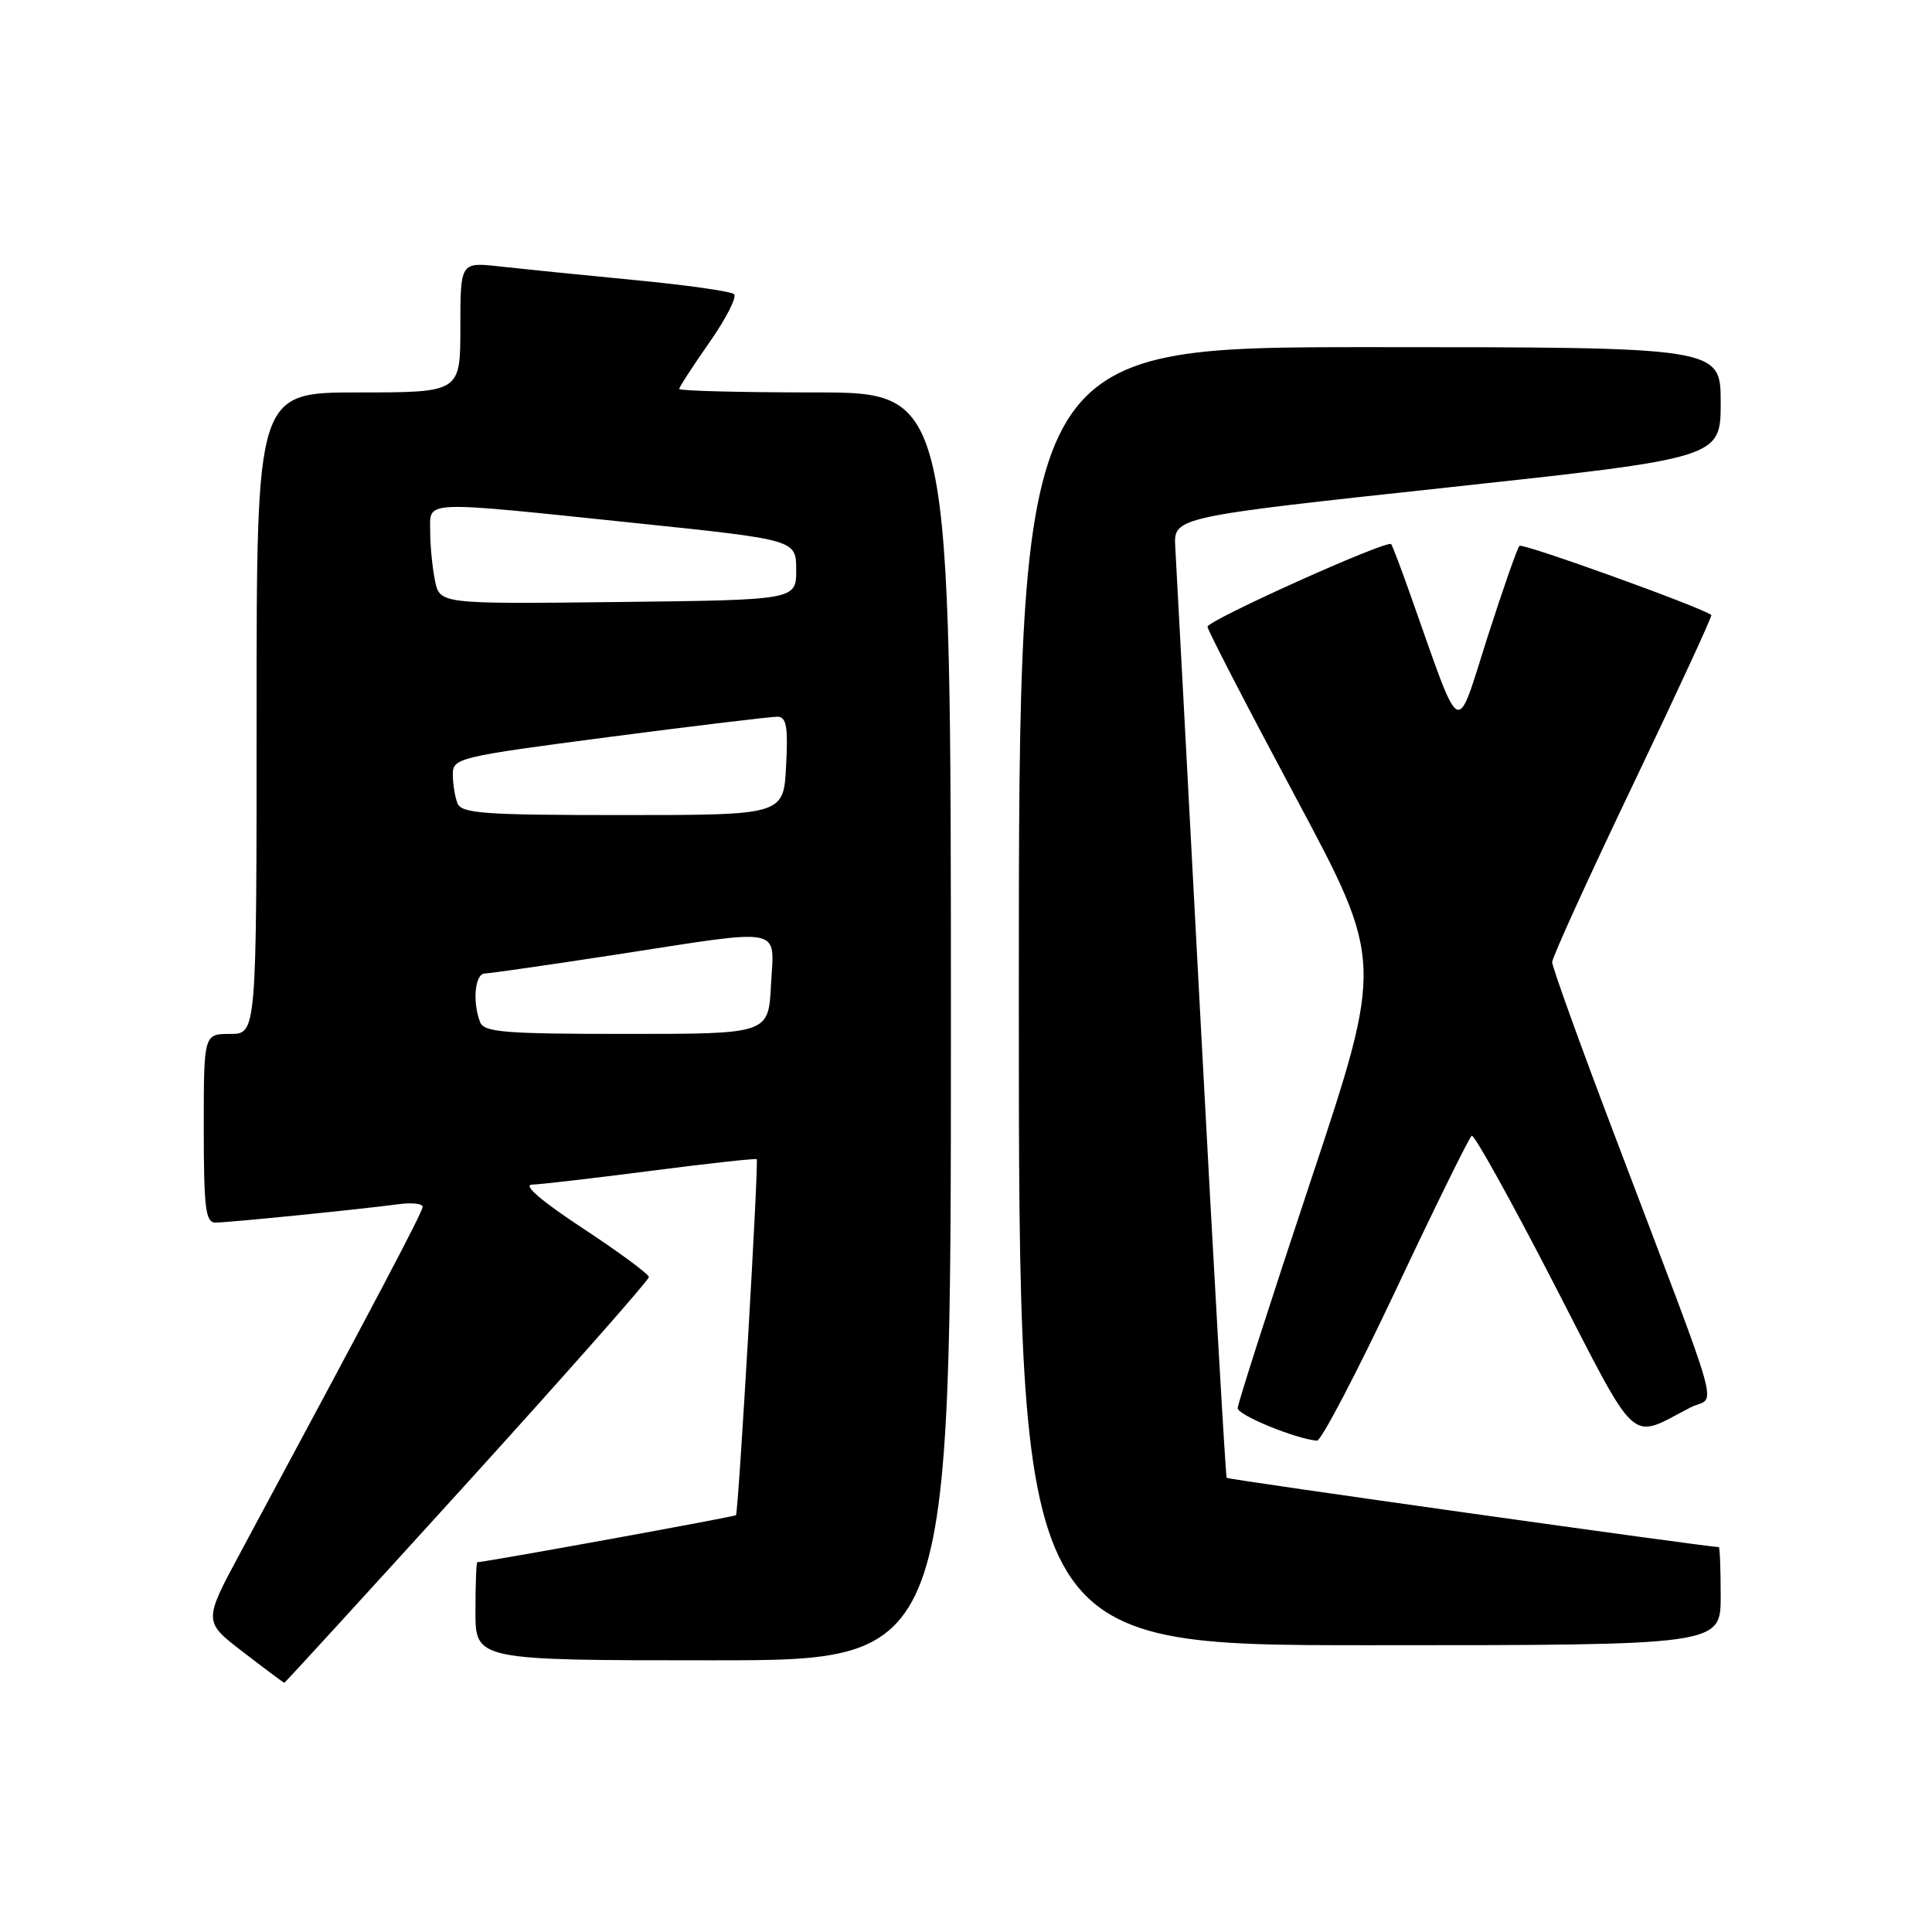 <?xml version="1.0" encoding="UTF-8" standalone="no"?>
<!DOCTYPE svg PUBLIC "-//W3C//DTD SVG 1.1//EN" "http://www.w3.org/Graphics/SVG/1.1/DTD/svg11.dtd" >
<svg xmlns="http://www.w3.org/2000/svg" xmlns:xlink="http://www.w3.org/1999/xlink" version="1.1" viewBox="0 0 256 256">
 <g >
 <path fill="currentColor"
d=" M 61.92 196.47 C 75.16 181.88 85.99 169.61 85.98 169.22 C 85.97 168.82 82.03 165.92 77.23 162.76 C 71.72 159.13 69.24 157.00 70.50 156.97 C 71.60 156.94 78.69 156.12 86.26 155.14 C 93.83 154.16 100.14 153.47 100.27 153.60 C 100.56 153.89 97.85 200.38 97.52 200.77 C 97.34 200.98 64.25 207.00 63.25 207.00 C 63.11 207.00 63.00 209.93 63.00 213.50 C 63.00 220.00 63.00 220.00 94.50 220.00 C 126.00 220.00 126.00 220.00 126.00 136.00 C 126.00 52.00 126.00 52.00 108.00 52.00 C 98.10 52.00 90.00 51.79 90.00 51.54 C 90.00 51.29 91.81 48.51 94.01 45.36 C 96.22 42.21 97.68 39.33 97.26 38.97 C 96.84 38.60 90.88 37.76 84.00 37.10 C 77.12 36.44 69.14 35.63 66.25 35.31 C 61.00 34.72 61.00 34.72 61.00 43.36 C 61.00 52.00 61.00 52.00 47.50 52.00 C 34.00 52.00 34.00 52.00 34.00 94.50 C 34.00 137.00 34.00 137.00 30.50 137.00 C 27.00 137.00 27.00 137.00 27.00 149.50 C 27.00 160.09 27.24 162.00 28.54 162.00 C 30.27 162.00 47.76 160.24 52.75 159.57 C 54.54 159.32 56.00 159.48 56.00 159.91 C 56.00 160.60 50.12 171.75 31.88 205.68 C 26.94 214.86 26.94 214.86 32.22 218.91 C 35.12 221.14 37.57 222.97 37.67 222.98 C 37.76 222.99 48.67 211.06 61.92 196.47 Z  M 228.00 211.50 C 228.00 207.93 227.89 205.00 227.75 205.00 C 226.17 204.98 162.74 196.06 162.54 195.82 C 162.40 195.64 160.86 168.73 159.12 136.00 C 157.38 103.27 155.86 74.70 155.73 72.51 C 155.50 68.51 155.50 68.51 191.75 64.60 C 228.00 60.68 228.00 60.68 228.00 53.34 C 228.00 46.00 228.00 46.00 181.50 46.00 C 135.00 46.00 135.00 46.00 135.00 132.00 C 135.00 218.00 135.00 218.00 181.50 218.00 C 228.00 218.00 228.00 218.00 228.00 211.50 Z  M 184.96 170.92 C 190.16 159.89 194.68 150.70 195.01 150.49 C 195.34 150.29 200.22 159.08 205.86 170.02 C 217.25 192.12 215.76 190.76 223.99 186.50 C 227.41 184.74 228.73 189.46 213.80 150.05 C 209.32 138.26 205.67 128.10 205.67 127.49 C 205.67 126.88 210.47 116.32 216.35 104.04 C 222.22 91.75 226.91 81.61 226.76 81.49 C 225.39 80.44 201.75 71.92 201.34 72.33 C 201.04 72.62 199.11 78.16 197.04 84.62 C 192.84 97.77 193.78 98.29 186.95 79.00 C 185.69 75.42 184.51 72.32 184.34 72.10 C 183.85 71.47 160.00 82.20 160.00 83.05 C 160.00 83.46 165.25 93.62 171.67 105.62 C 183.33 127.43 183.33 127.43 173.67 156.48 C 168.35 172.46 164.00 186.01 164.00 186.59 C 164.00 187.51 171.66 190.65 174.50 190.90 C 175.05 190.95 179.75 181.96 184.96 170.92 Z  M 63.61 135.42 C 62.57 132.71 62.94 129.00 64.25 128.99 C 64.94 128.98 72.70 127.86 81.50 126.51 C 104.26 123.00 102.57 122.67 102.16 130.50 C 101.83 137.00 101.83 137.00 83.02 137.00 C 66.79 137.00 64.13 136.78 63.61 135.42 Z  M 60.61 106.42 C 60.27 105.55 60.00 103.83 60.00 102.60 C 60.00 100.44 60.74 100.27 80.75 97.65 C 92.16 96.16 102.17 94.96 103.00 94.97 C 104.21 94.99 104.44 96.24 104.16 101.50 C 103.83 108.00 103.83 108.00 82.52 108.00 C 64.01 108.00 61.13 107.79 60.61 106.42 Z  M 57.63 76.89 C 57.28 75.16 57.00 72.23 57.00 70.38 C 57.00 66.26 55.52 66.32 84.50 69.34 C 105.50 71.53 105.50 71.53 105.50 75.52 C 105.50 79.50 105.50 79.50 81.88 79.77 C 58.26 80.04 58.26 80.04 57.63 76.89 Z "/>
</g>
</svg>